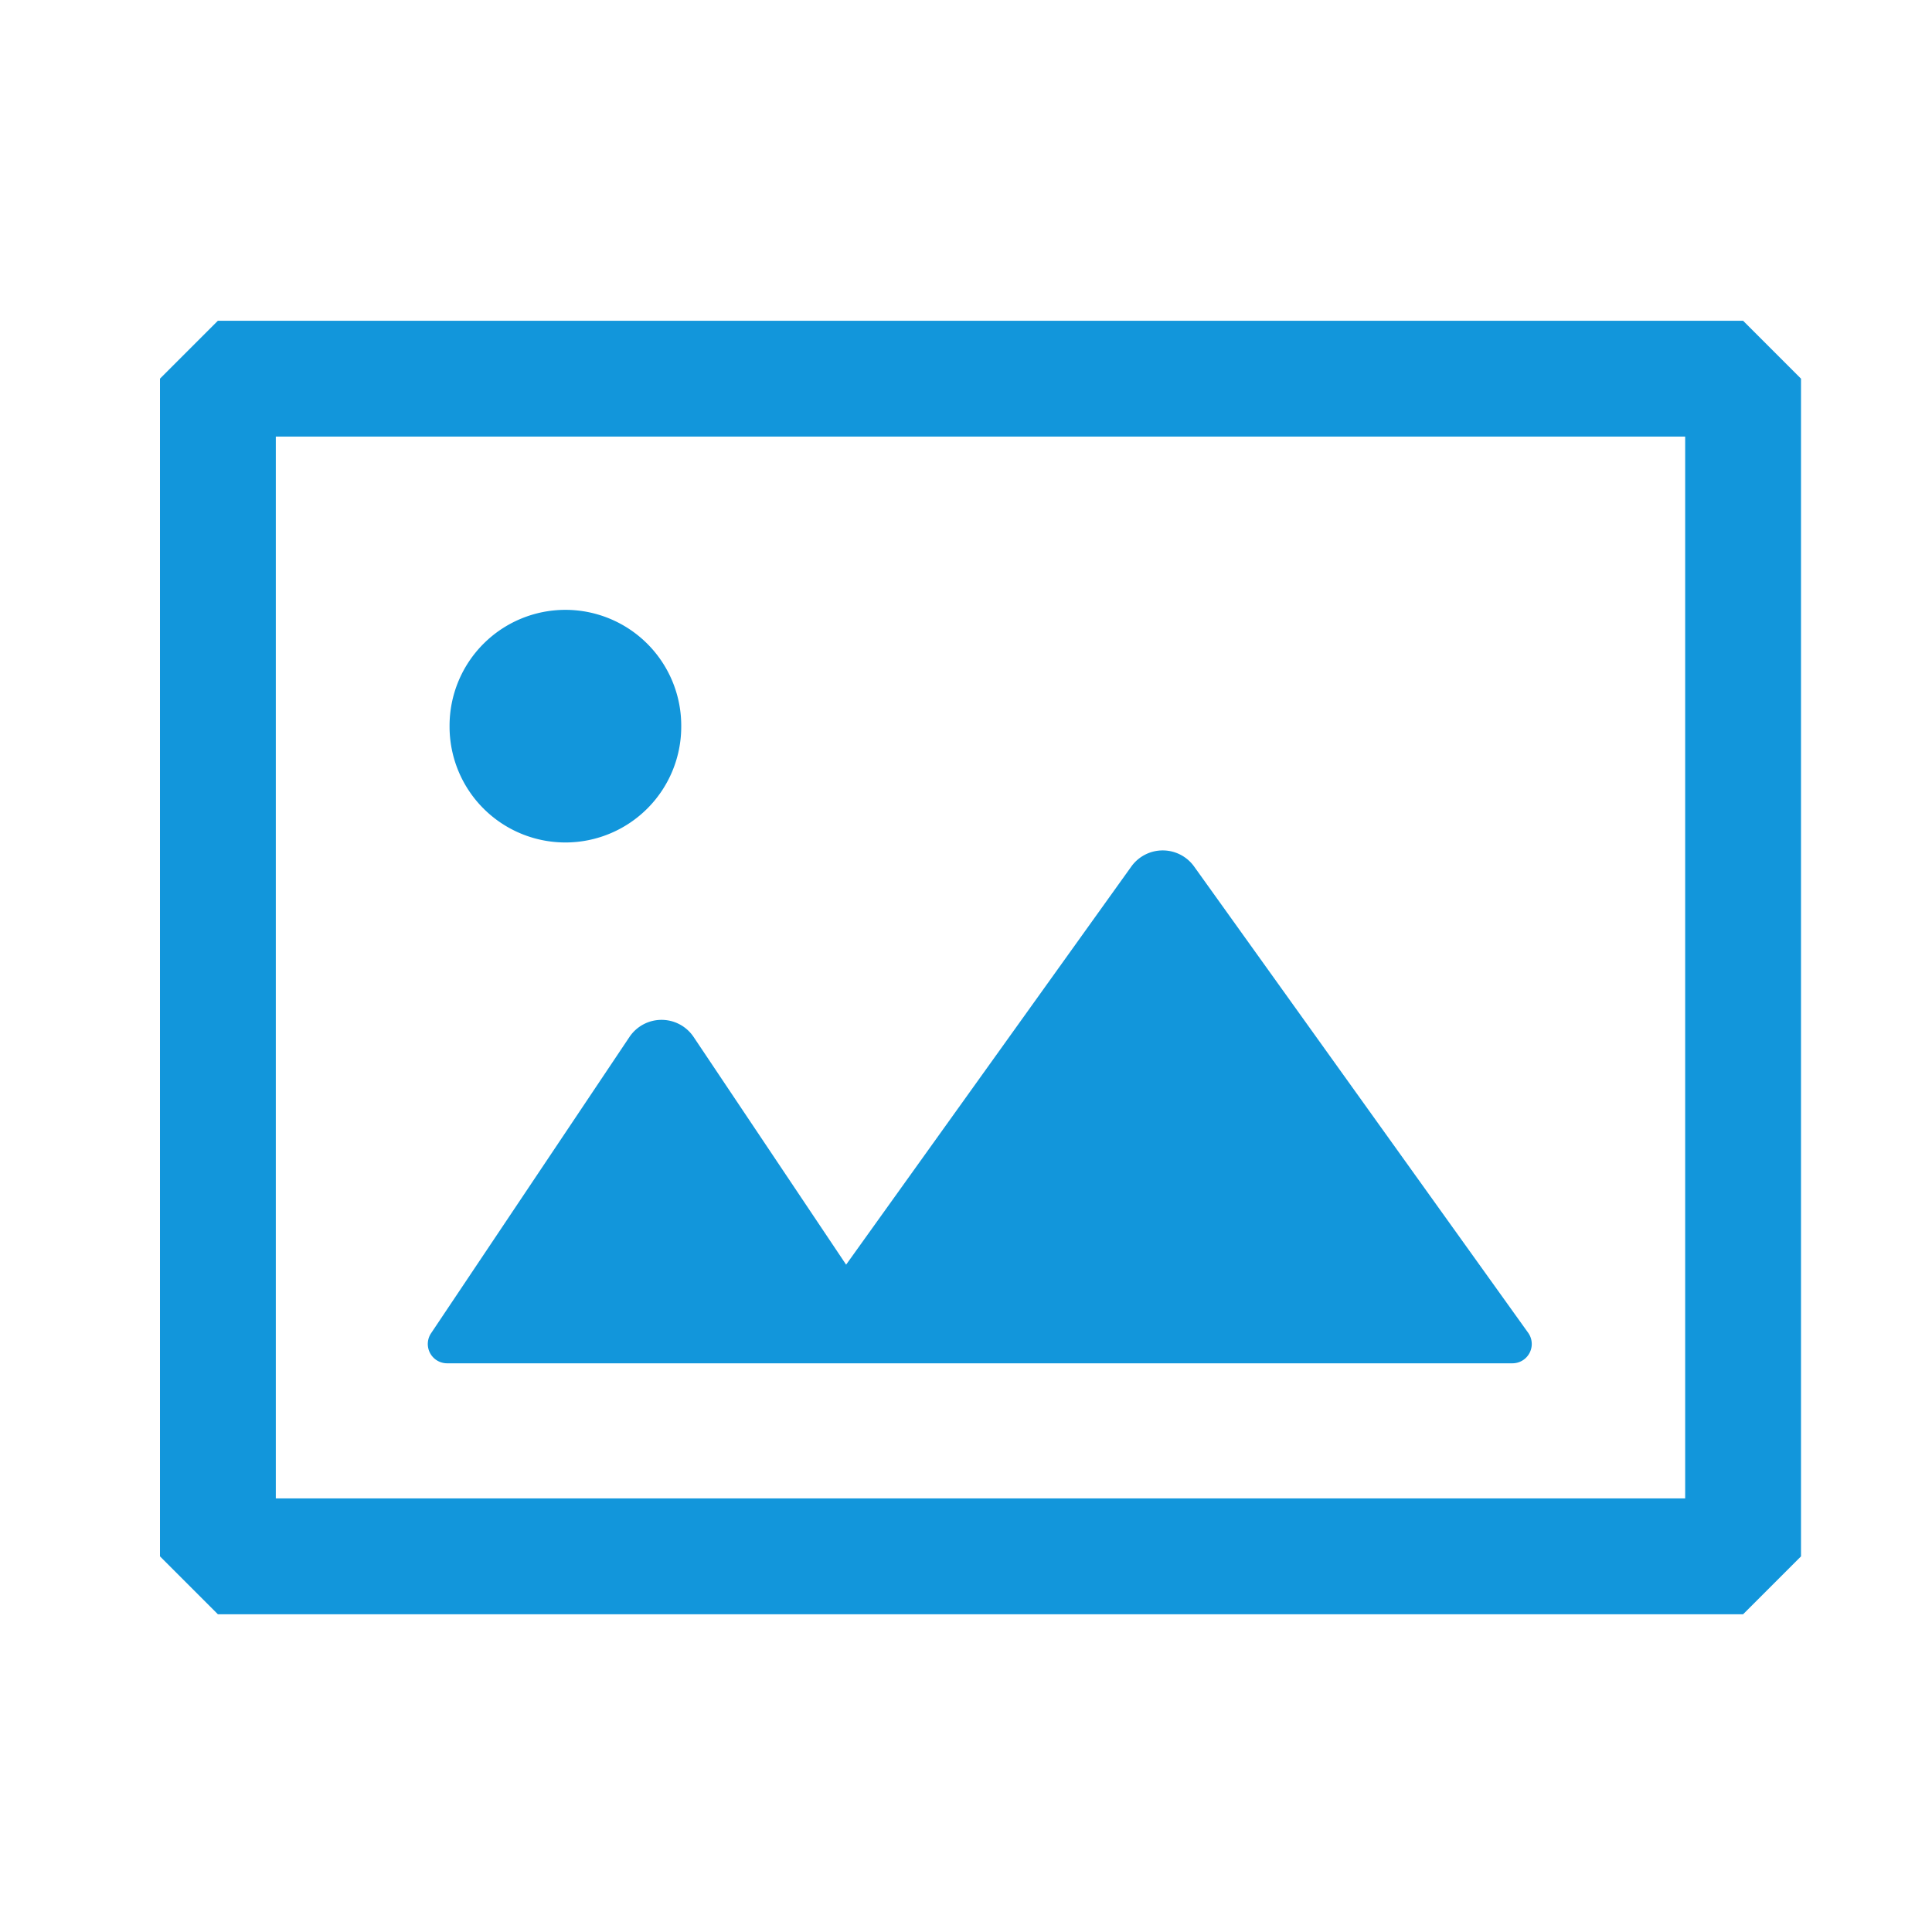 <?xml version="1.0" standalone="no"?><!DOCTYPE svg PUBLIC "-//W3C//DTD SVG 1.1//EN" "http://www.w3.org/Graphics/SVG/1.1/DTD/svg11.dtd"><svg t="1628842155201" class="icon" viewBox="0 0 1024 1024" version="1.1" xmlns="http://www.w3.org/2000/svg" p-id="7645" xmlns:xlink="http://www.w3.org/1999/xlink" width="30" height="30"><defs><style type="text/css"></style></defs><path d="M923.873 855.595h-808.387l-30.698-30.698v-624.198l30.698-30.698h808.387l30.698 30.698v624.198l-30.698 30.698z m-777.689-61.397h746.991v-562.801h-746.991v562.801z" fill="#1296db" p-id="7646"></path><path d="M448.46 670.29l151.168-211.02a20.486 20.486 0 0 1 33.277 0l177.037 247.111a10.233 10.233 0 0 1-8.309 16.198h-564.654a10.233 10.233 0 0 1-8.503-15.932l105.152-157.032a20.466 20.466 0 0 1 34.003 0l80.829 120.675z" fill="#1296db" p-id="7647"></path><path d="M299.675 384.879m-61.397 0a61.397 61.397 0 1 0 122.793 0 61.397 61.397 0 1 0-122.793 0Z" fill="#1296db" p-id="7648"></path></svg>
